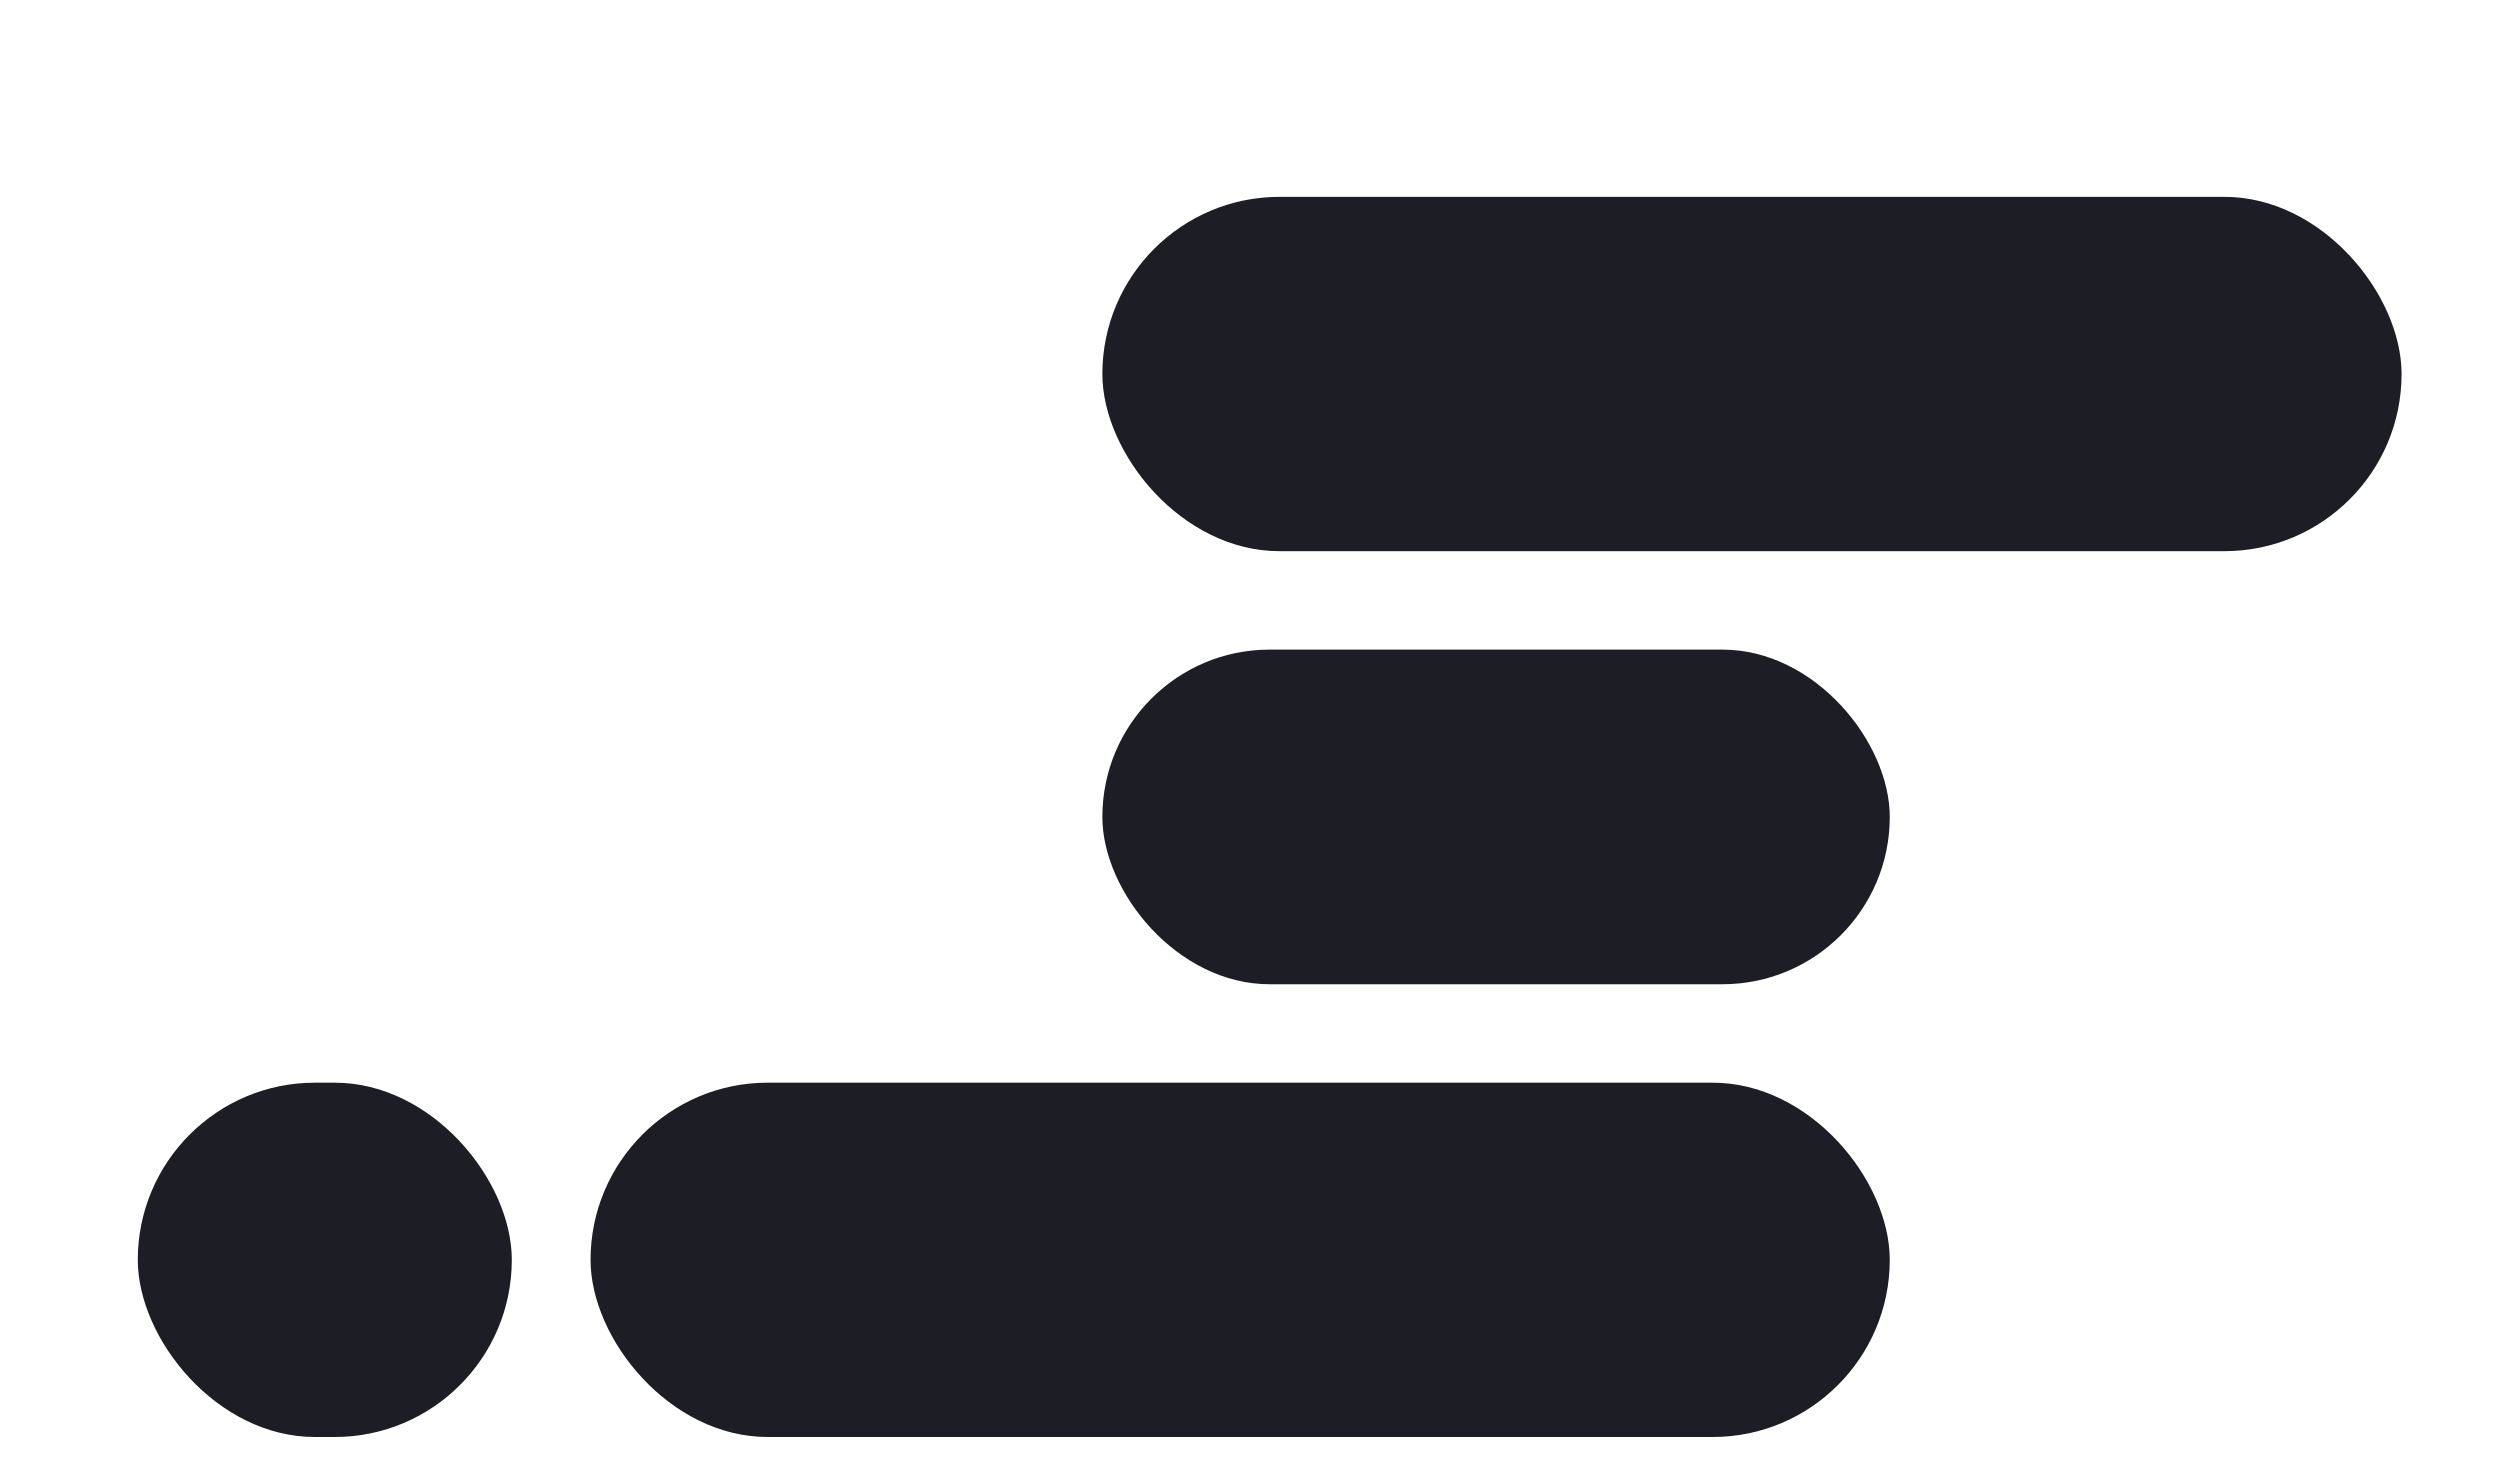 <svg width="127" height="75" viewBox="0 0 127 75" fill="none" xmlns="http://www.w3.org/2000/svg">
    <g clip-path="url(#clip0_50_49)">
        <g filter="url(#filter0_d_50_49)">
            <rect x="56" y="6" width="66" height="18" rx="9" fill="#1C1D25" />
        </g>
        <g filter="url(#filter1_d_50_49)">
            <rect x="56" y="29" width="40" height="17" rx="8.5" fill="#1C1D25" />
        </g>
        <g filter="url(#filter2_d_50_49)">
            <rect x="30" y="51" width="66" height="18" rx="9" fill="#1C1D25" />
        </g>
        <g filter="url(#filter3_d_50_49)">
            <rect x="7" y="51" width="19" height="18" rx="9" fill="#1C1D25" />
        </g>
    </g>
    <defs>
        <filter id="filter0_d_50_49" x="52" y="6" width="74" height="26" filterUnits="userSpaceOnUse" color-interpolation-filters="sRGB">
            <feFlood flood-opacity="0" result="BackgroundImageFix" />
            <feColorMatrix in="SourceAlpha" type="matrix" values="0 0 0 0 0 0 0 0 0 0 0 0 0 0 0 0 0 0 127 0" result="hardAlpha" />
            <feOffset dy="4" />
            <feGaussianBlur stdDeviation="2" />
            <feComposite in2="hardAlpha" operator="out" />
            <feColorMatrix type="matrix" values="0 0 0 0 0 0 0 0 0 0 0 0 0 0 0 0 0 0 0.25 0" />
            <feBlend mode="normal" in2="BackgroundImageFix" result="effect1_dropShadow_50_49" />
            <feBlend mode="normal" in="SourceGraphic" in2="effect1_dropShadow_50_49" result="shape" />
        </filter>
        <filter id="filter1_d_50_49" x="52" y="29" width="48" height="25" filterUnits="userSpaceOnUse" color-interpolation-filters="sRGB">
            <feFlood flood-opacity="0" result="BackgroundImageFix" />
            <feColorMatrix in="SourceAlpha" type="matrix" values="0 0 0 0 0 0 0 0 0 0 0 0 0 0 0 0 0 0 127 0" result="hardAlpha" />
            <feOffset dy="4" />
            <feGaussianBlur stdDeviation="2" />
            <feComposite in2="hardAlpha" operator="out" />
            <feColorMatrix type="matrix" values="0 0 0 0 0 0 0 0 0 0 0 0 0 0 0 0 0 0 0.25 0" />
            <feBlend mode="normal" in2="BackgroundImageFix" result="effect1_dropShadow_50_49" />
            <feBlend mode="normal" in="SourceGraphic" in2="effect1_dropShadow_50_49" result="shape" />
        </filter>
        <filter id="filter2_d_50_49" x="26" y="51" width="74" height="26" filterUnits="userSpaceOnUse" color-interpolation-filters="sRGB">
            <feFlood flood-opacity="0" result="BackgroundImageFix" />
            <feColorMatrix in="SourceAlpha" type="matrix" values="0 0 0 0 0 0 0 0 0 0 0 0 0 0 0 0 0 0 127 0" result="hardAlpha" />
            <feOffset dy="4" />
            <feGaussianBlur stdDeviation="2" />
            <feComposite in2="hardAlpha" operator="out" />
            <feColorMatrix type="matrix" values="0 0 0 0 0 0 0 0 0 0 0 0 0 0 0 0 0 0 0.25 0" />
            <feBlend mode="normal" in2="BackgroundImageFix" result="effect1_dropShadow_50_49" />
            <feBlend mode="normal" in="SourceGraphic" in2="effect1_dropShadow_50_49" result="shape" />
        </filter>
        <filter id="filter3_d_50_49" x="3" y="51" width="27" height="26" filterUnits="userSpaceOnUse" color-interpolation-filters="sRGB">
            <feFlood flood-opacity="0" result="BackgroundImageFix" />
            <feColorMatrix in="SourceAlpha" type="matrix" values="0 0 0 0 0 0 0 0 0 0 0 0 0 0 0 0 0 0 127 0" result="hardAlpha" />
            <feOffset dy="4" />
            <feGaussianBlur stdDeviation="2" />
            <feComposite in2="hardAlpha" operator="out" />
            <feColorMatrix type="matrix" values="0 0 0 0 0 0 0 0 0 0 0 0 0 0 0 0 0 0 0.25 0" />
            <feBlend mode="normal" in2="BackgroundImageFix" result="effect1_dropShadow_50_49" />
            <feBlend mode="normal" in="SourceGraphic" in2="effect1_dropShadow_50_49" result="shape" />
        </filter>
        <clipPath id="clip0_50_49">
            <rect width="127" height="75" fill="white" />
        </clipPath>
    </defs>
</svg>